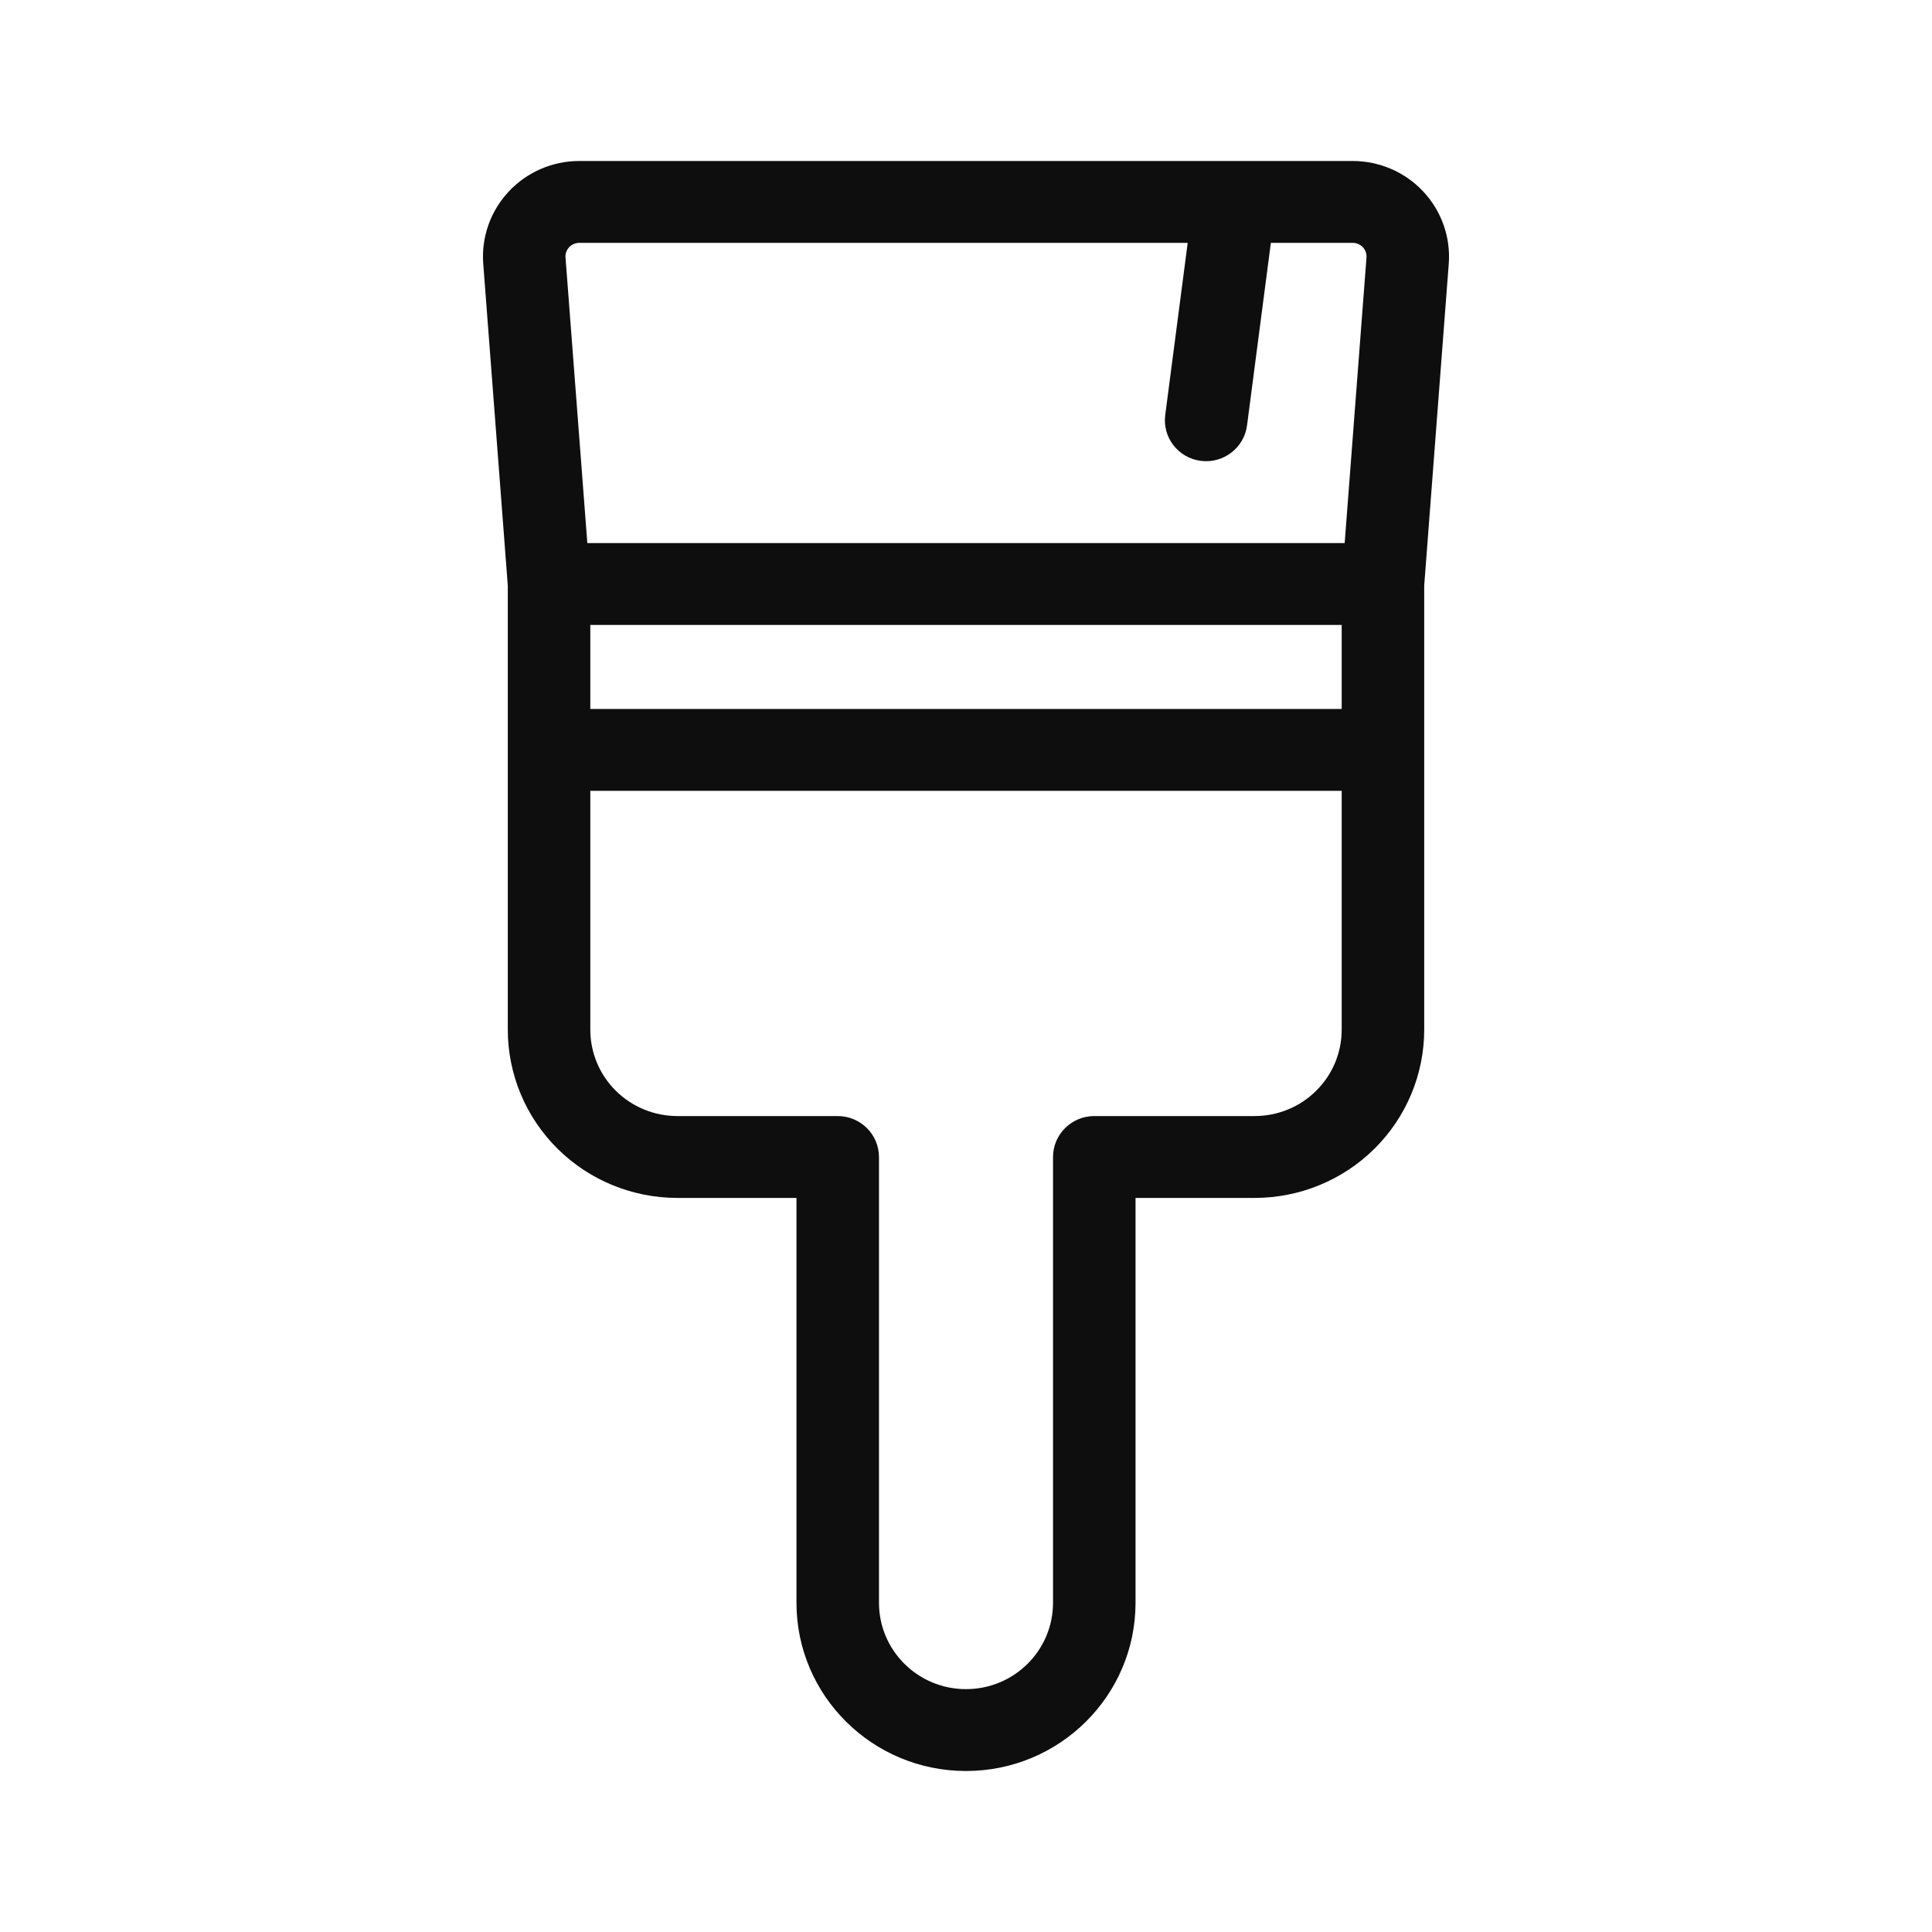 <svg width="24" height="24" viewBox="0 0 24 24" fill="none" xmlns="http://www.w3.org/2000/svg">
<path fill-rule="evenodd" clip-rule="evenodd" d="M16.805 2H7.195C6.863 2 6.545 2.138 6.319 2.38C6.093 2.622 5.978 2.947 6.003 3.276L6.308 7.274V12.791C6.308 13.345 6.53 13.877 6.925 14.269C7.32 14.661 7.856 14.881 8.414 14.881H9.894V19.91C9.894 21.064 10.837 22 12 22C13.163 22 14.106 21.064 14.106 19.91V14.881H15.586C16.144 14.881 16.68 14.661 17.075 14.269C17.47 13.877 17.692 13.345 17.692 12.791V7.274L17.997 3.276C18.022 2.947 17.907 2.622 17.681 2.38C17.455 2.138 17.137 2 16.805 2ZM16.667 9.824V12.791C16.667 13.076 16.553 13.349 16.35 13.55C16.148 13.751 15.872 13.864 15.586 13.864H13.594C13.311 13.864 13.081 14.092 13.081 14.373V19.91C13.081 20.503 12.597 20.983 12 20.983C11.403 20.983 10.919 20.503 10.919 19.91C10.919 19.91 10.919 14.373 10.919 14.373C10.919 14.092 10.689 13.864 10.406 13.864H8.414C8.128 13.864 7.853 13.751 7.65 13.55C7.447 13.349 7.333 13.076 7.333 12.791V9.824H16.667ZM7.333 7.763V8.807H16.667V7.763H7.333ZM15.787 3.017L15.491 5.286C15.454 5.564 15.197 5.761 14.917 5.725C14.636 5.689 14.438 5.433 14.475 5.155L14.754 3.017H7.195C7.148 3.017 7.102 3.037 7.07 3.071C7.038 3.106 7.021 3.152 7.025 3.199L7.296 6.746H16.704L16.975 3.199C16.979 3.152 16.962 3.106 16.93 3.071C16.898 3.037 16.852 3.017 16.805 3.017H15.787Z" fill="#0F0E0E"/>
</svg>
